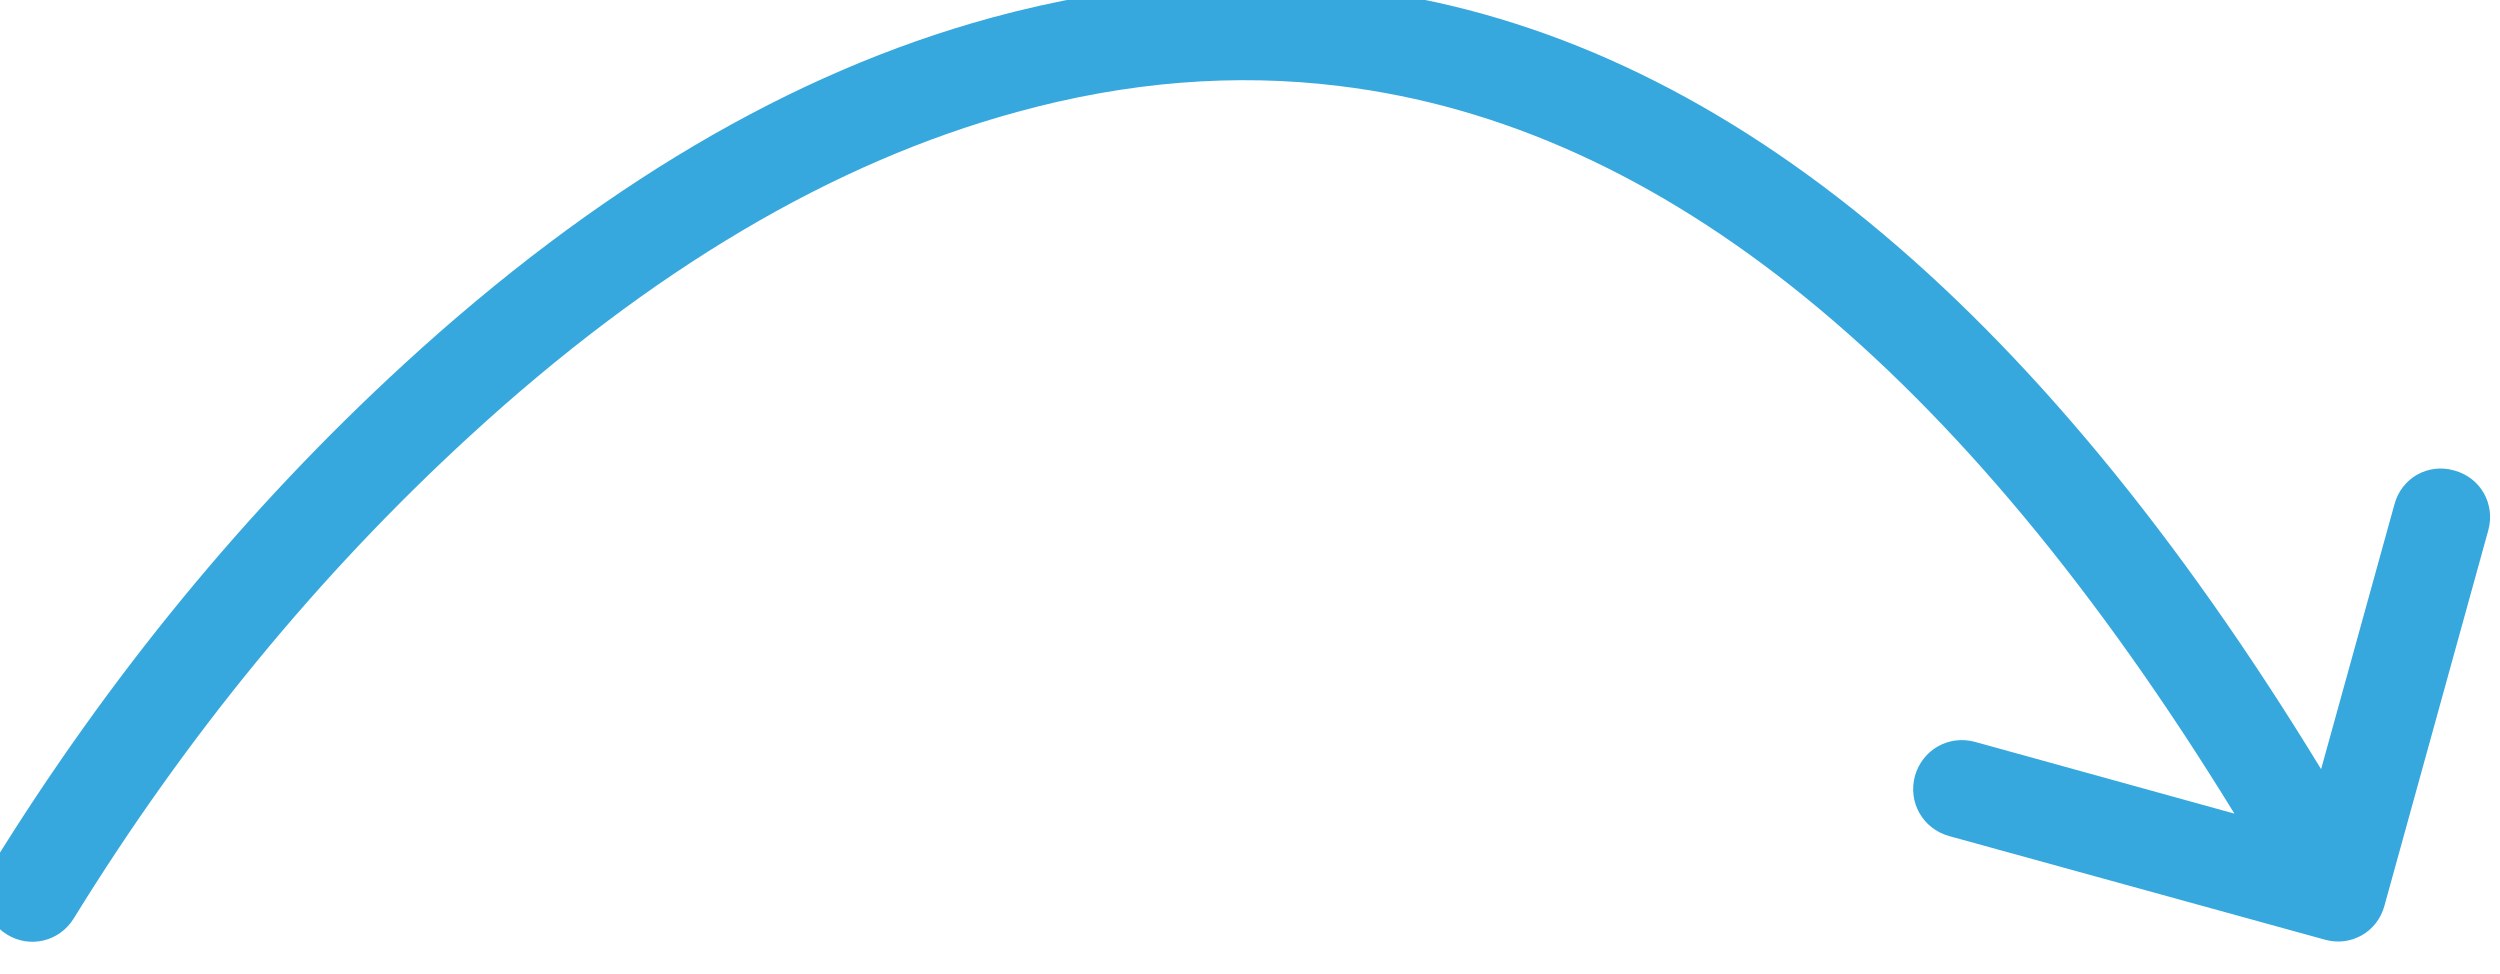<svg width="77" height="30" viewBox="0 0 77 30" fill="none" xmlns="http://www.w3.org/2000/svg" xmlns:xlink="http://www.w3.org/1999/xlink">
	<desc>
			Created with Pixso.
	</desc>
	<defs/>
	<path id="Vector 7" d="M12.45 11.21Q5.15 17.91 -0.28 26.71C-0.72 27.43 -0.51 28.33 0.21 28.78C0.92 29.22 1.83 29 2.27 28.29Q7.48 19.84 14.48 13.42Q22.82 5.77 31.32 3.45Q36.41 2.05 41.26 2.65Q56.18 4.47 68.82 25.06L60.83 22.85C60.02 22.63 59.21 23.09 58.98 23.9C58.76 24.71 59.22 25.52 60.03 25.75L71.6 28.94C72.4 29.17 73.22 28.71 73.44 27.9L76.64 16.33C76.86 15.52 76.4 14.71 75.59 14.49C74.78 14.26 73.97 14.72 73.75 15.53L71.49 23.69Q58.25 1.98 42.24 -0.29Q36.56 -1.1 30.52 0.55Q21.33 3.06 12.45 11.21Z" fill="#36A8DD" fill-opacity="1" fill-rule="evenodd"/>
</svg>
